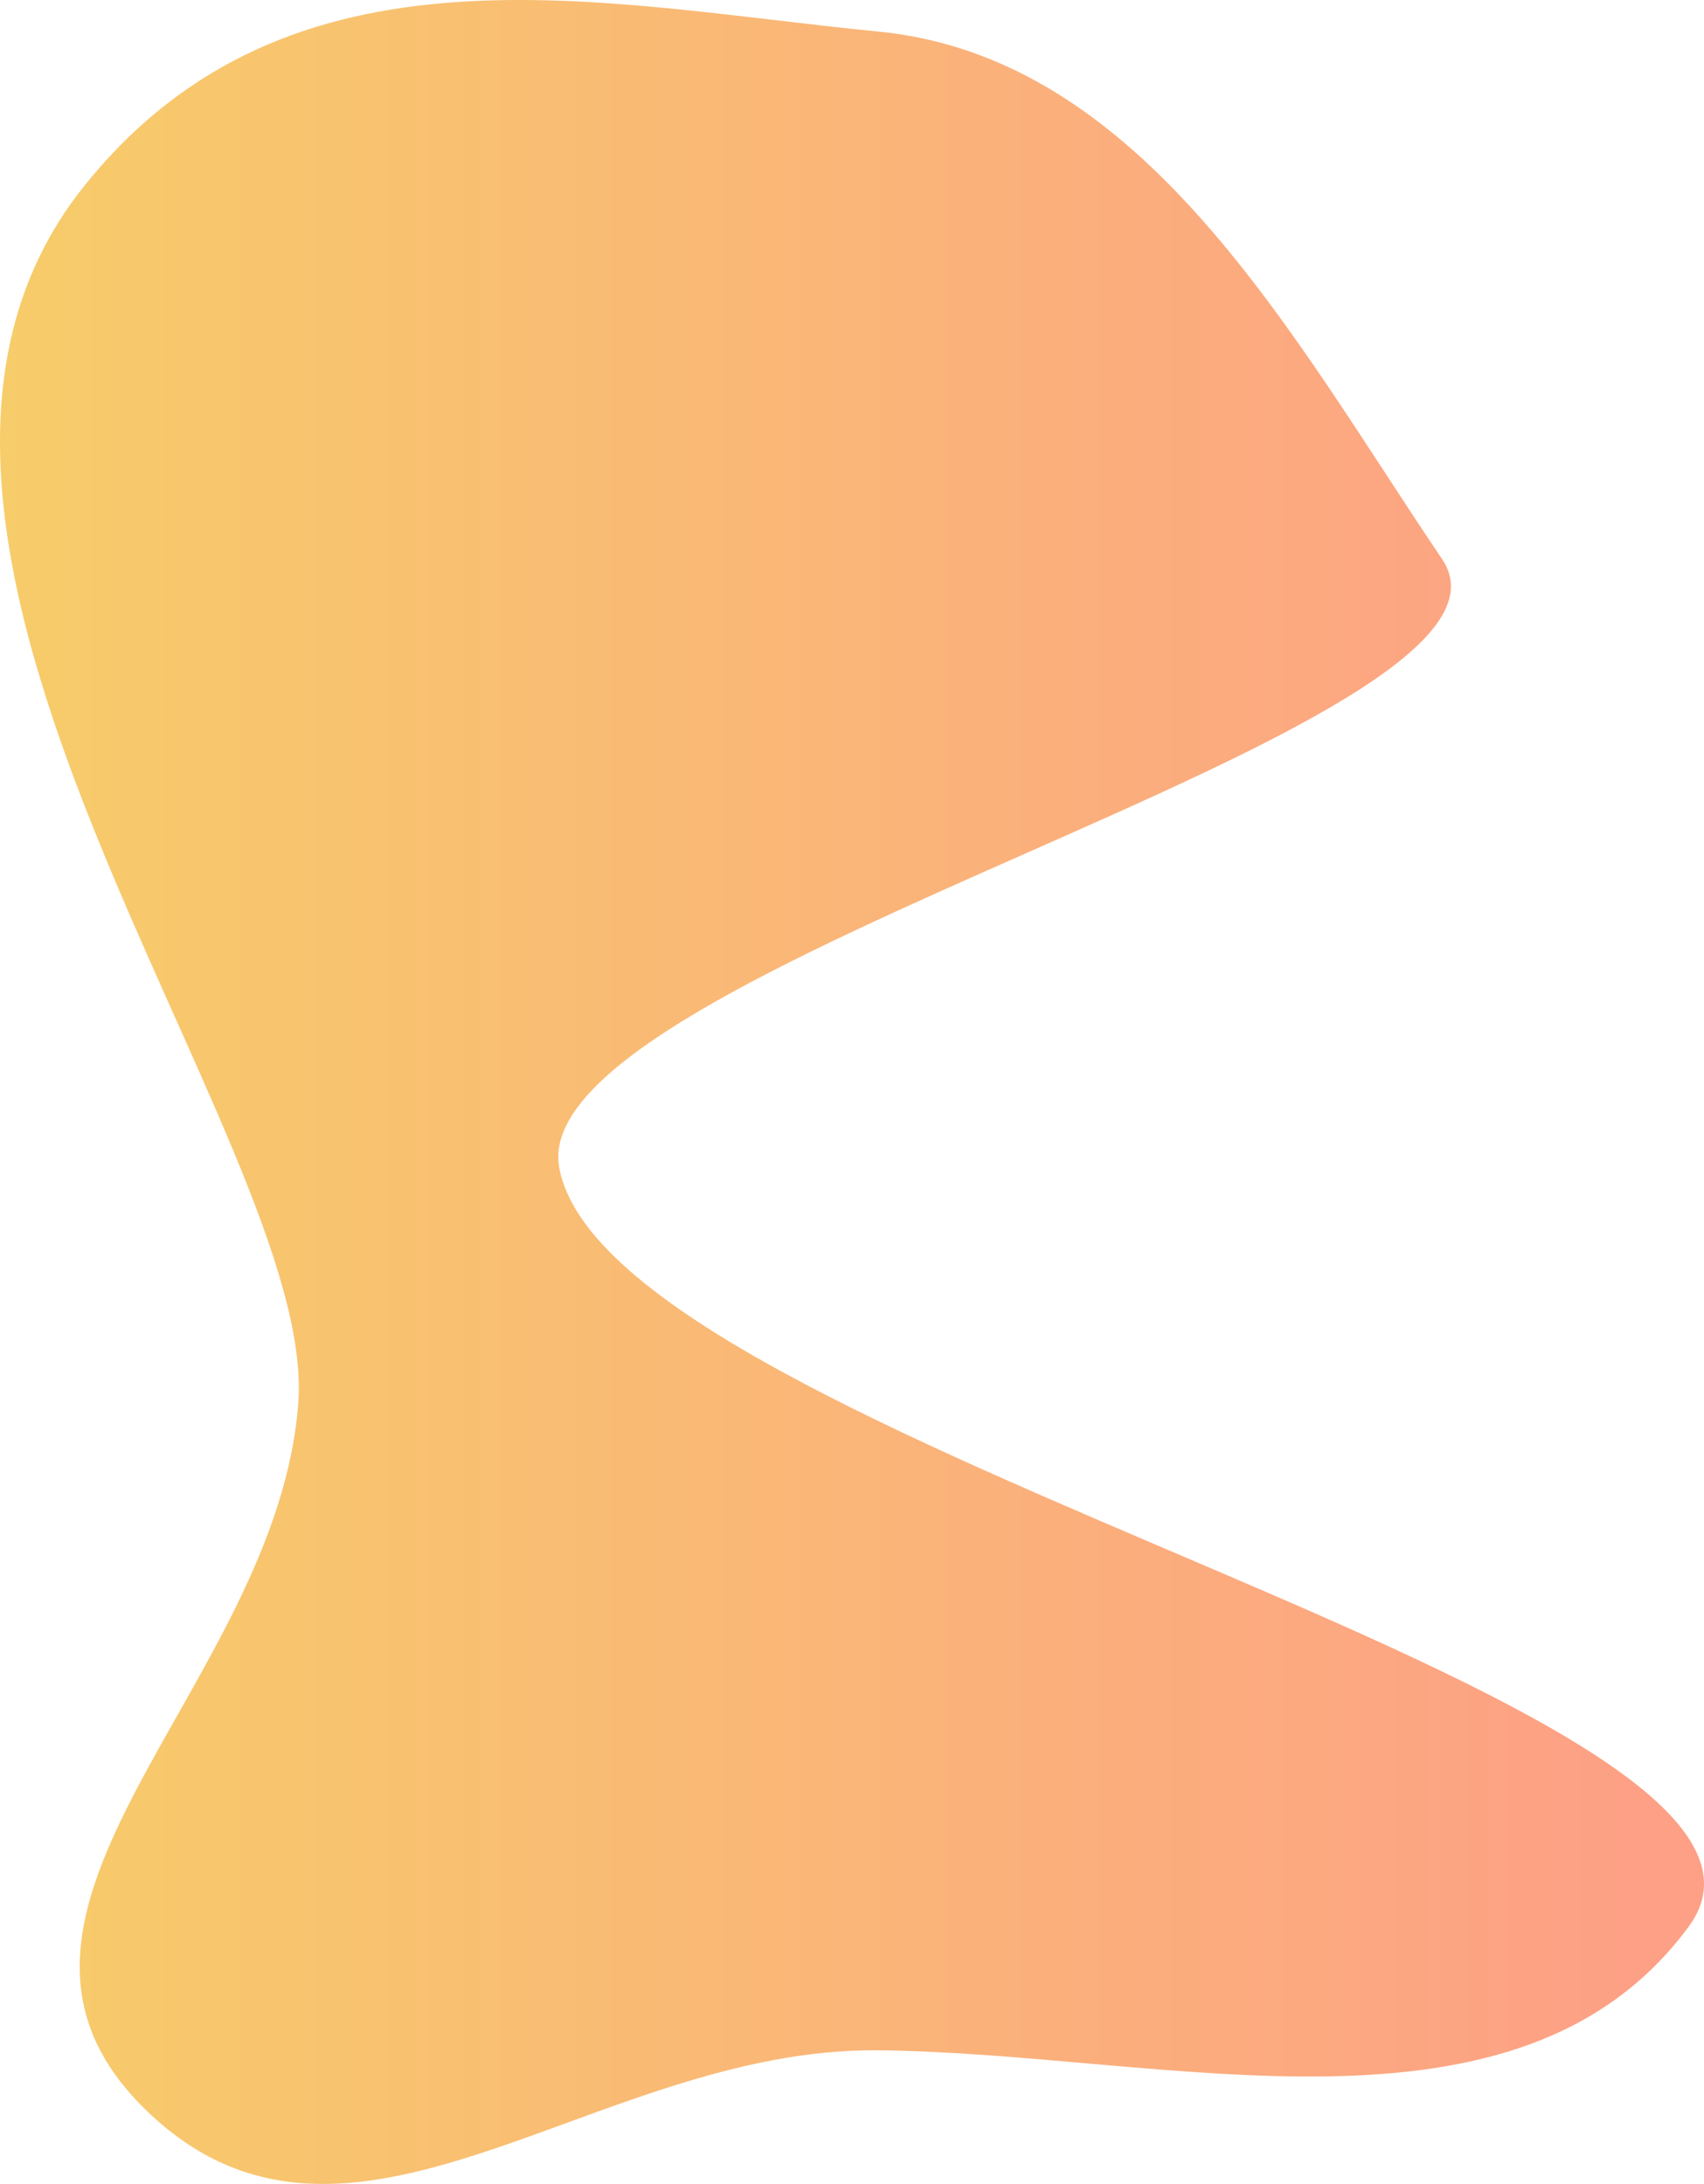 <svg width="380" height="487" viewBox="0 0 380 487" fill="none" xmlns="http://www.w3.org/2000/svg">
<path fill-rule="evenodd" clip-rule="evenodd" d="M195.793 7.031C255.351 12.827 288.216 75.298 321.605 124.692C347.033 162.309 116.655 215.701 124.697 260.318C135.799 321.907 413.798 379.194 376.572 429.634C338.478 481.249 260.166 457.836 195.793 457.193C132.328 456.559 77.631 514.608 32.375 470.349C-13.128 425.847 61.886 376.082 66.527 312.778C70.815 254.281 -43.704 119.862 18.607 41.694C64.584 -15.985 134.368 1.053 195.793 7.031Z" fill="url(#paint0_linear_268_139)"/>
<defs>
<linearGradient id="paint0_linear_268_139" x1="-58.903" y1="249.731" x2="365.261" y2="249.731" gradientUnits="userSpaceOnUse">
<stop stop-color="#F6D365"/>
<stop offset="1" stop-color="#FDA085"/>
</linearGradient>
</defs>
</svg>

